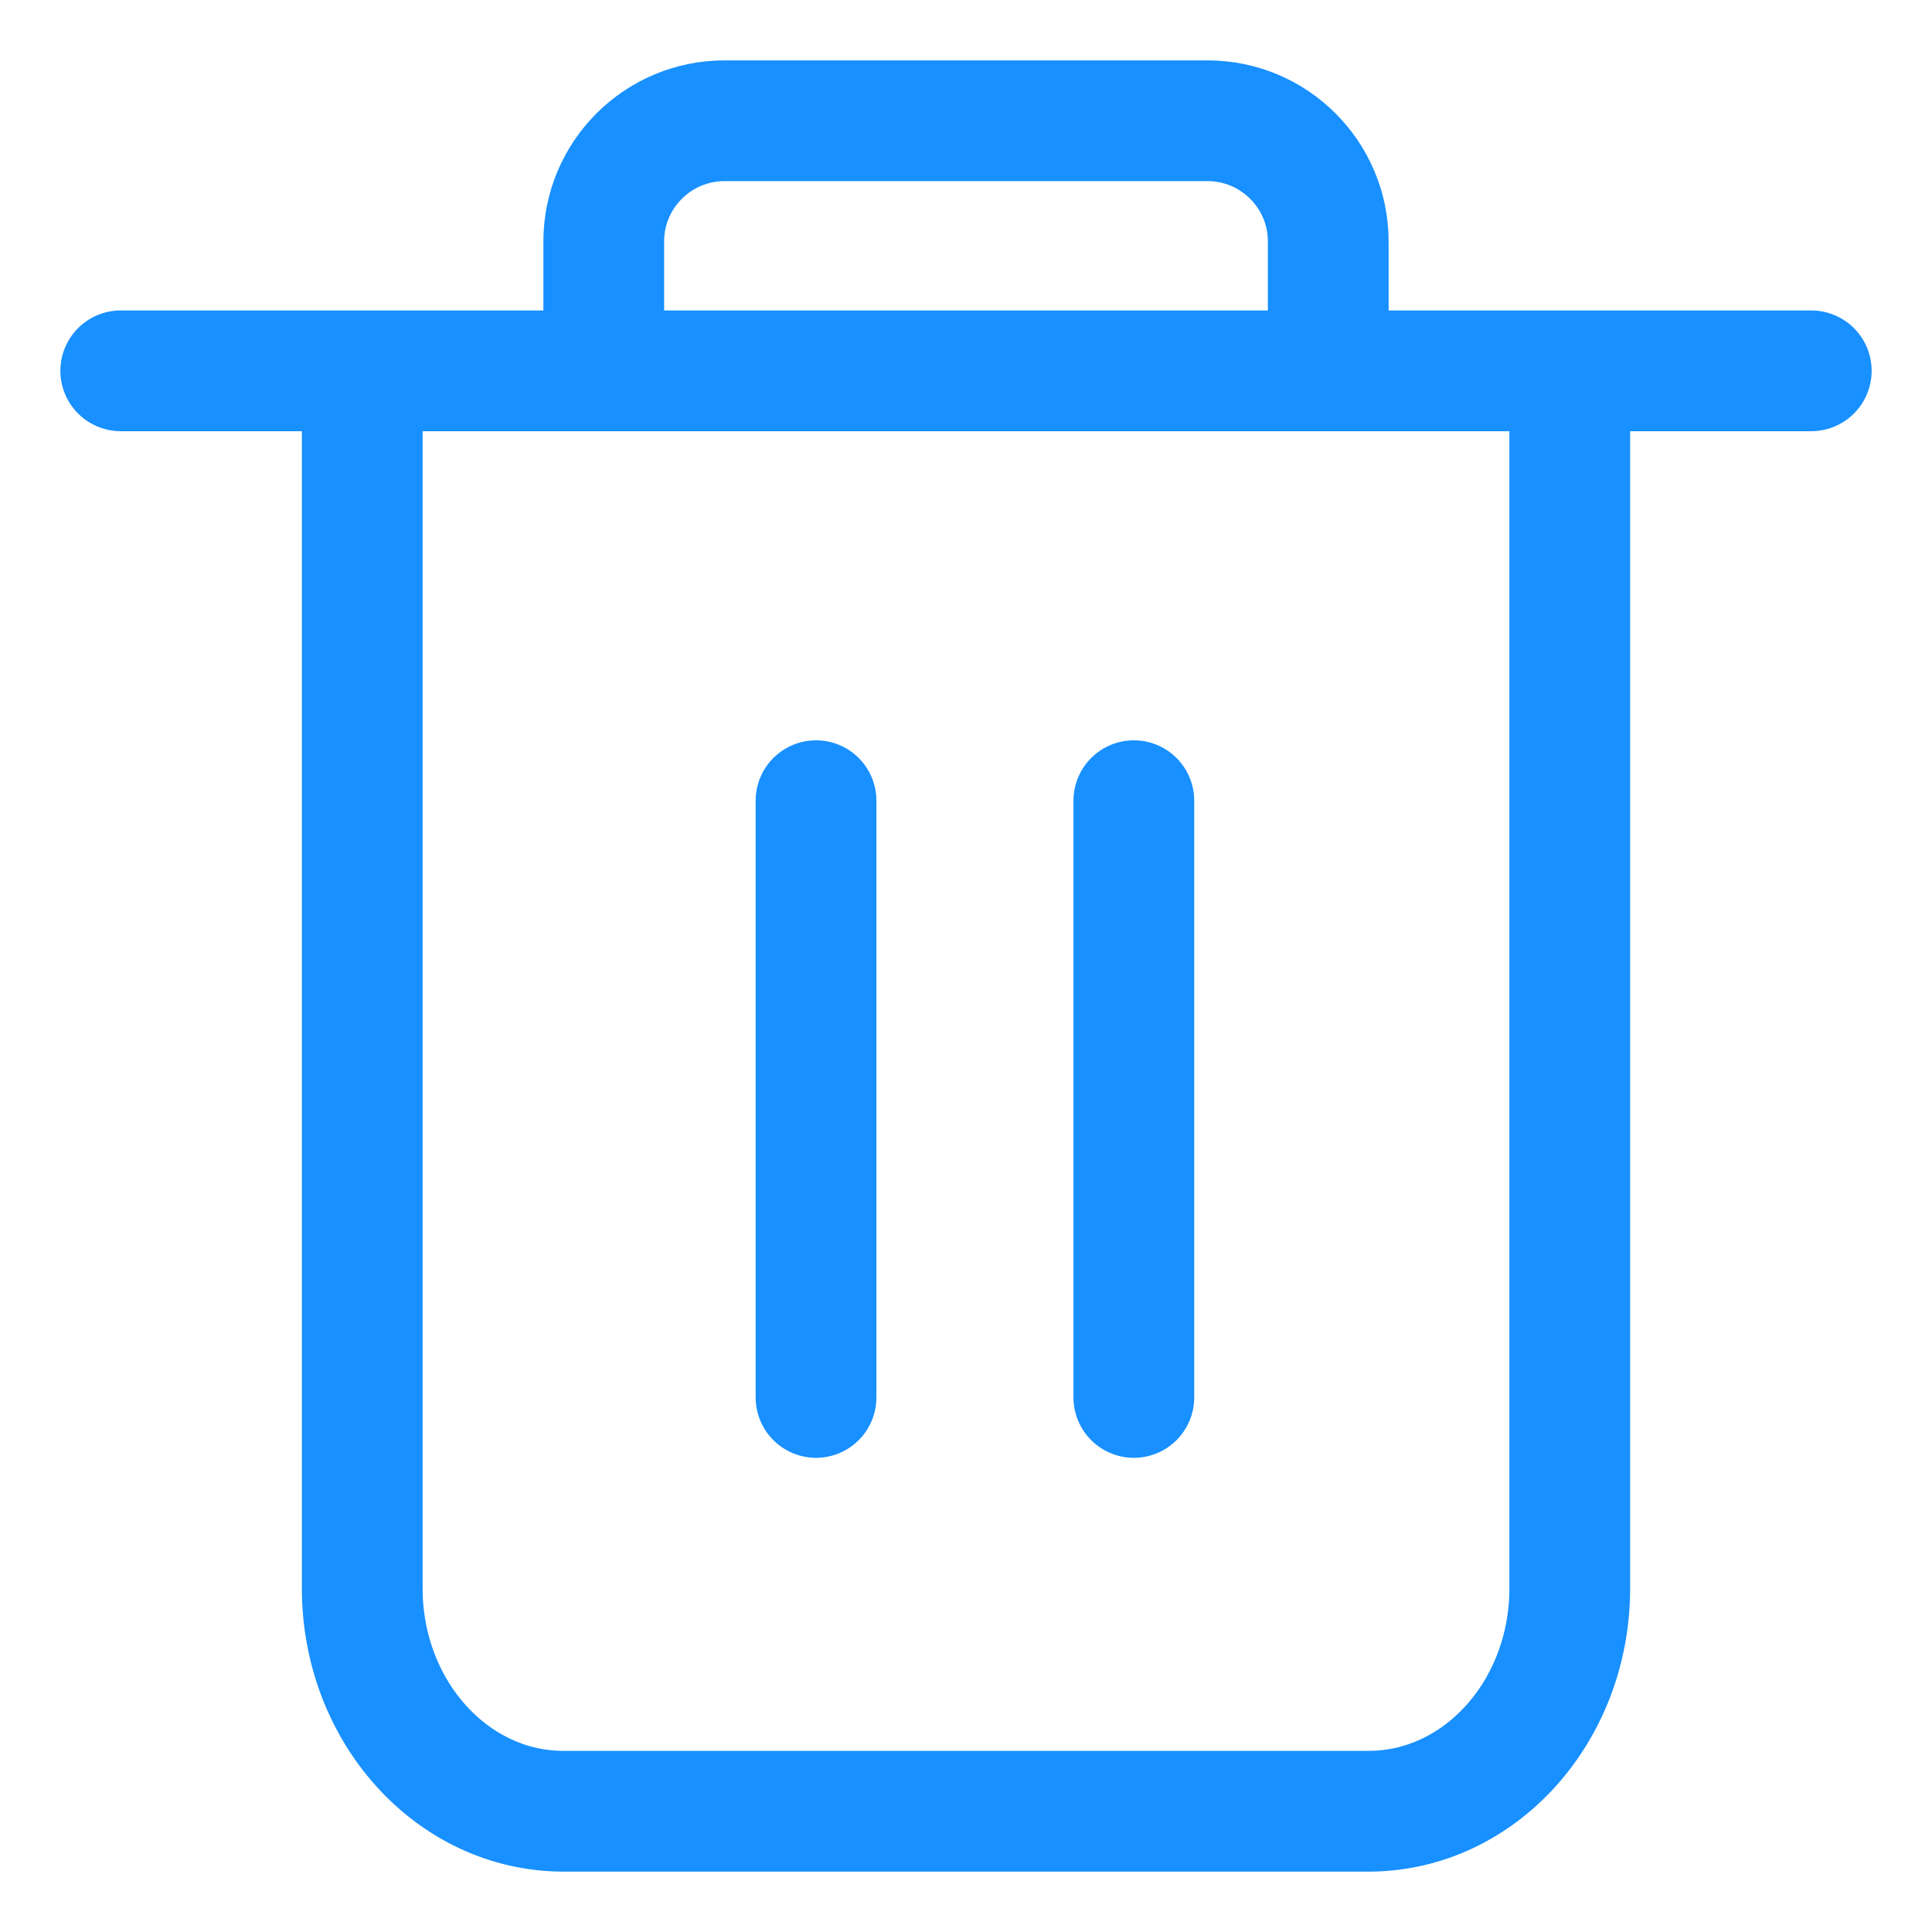 <?xml version="1.0" encoding="UTF-8"?>
<svg width="16px" height="16px" viewBox="0 0 16 16" version="1.1" xmlns="http://www.w3.org/2000/svg" xmlns:xlink="http://www.w3.org/1999/xlink">
    <title>操作_删除</title>
    <g id="切图" stroke="none" stroke-width="1" fill="none" fill-rule="evenodd">
        <g transform="translate(-415, -234)" id="编组-4" stroke="#1890FF">
            <g transform="translate(307, 137)">
                <g id="编组" transform="translate(108, 97)">
                    <path d="M5,3 L5,2 C5,1.448 5.448,1 6,1 L10,1 C10.552,1 11,1.448 11,2 L11,3" id="路径"></path>
                    <line x1="1" y1="3.071" x2="15" y2="3.071" id="路径-2" stroke-linecap="round"></line>
                    <path d="M13,3 L13,13.154 C13,14.173 12.254,15 11.333,15 L4.667,15 C3.746,15 3,14.173 3,13.154 L3,3 L3,3" id="路径"></path>
                    <line x1="6.758" y1="6.631" x2="6.758" y2="11.573" id="路径-5" stroke-linecap="round"></line>
                    <line x1="9.39" y1="6.631" x2="9.39" y2="11.573" id="路径-9" stroke-linecap="round"></line>
                </g>
            </g>
        </g>
    </g>
</svg>